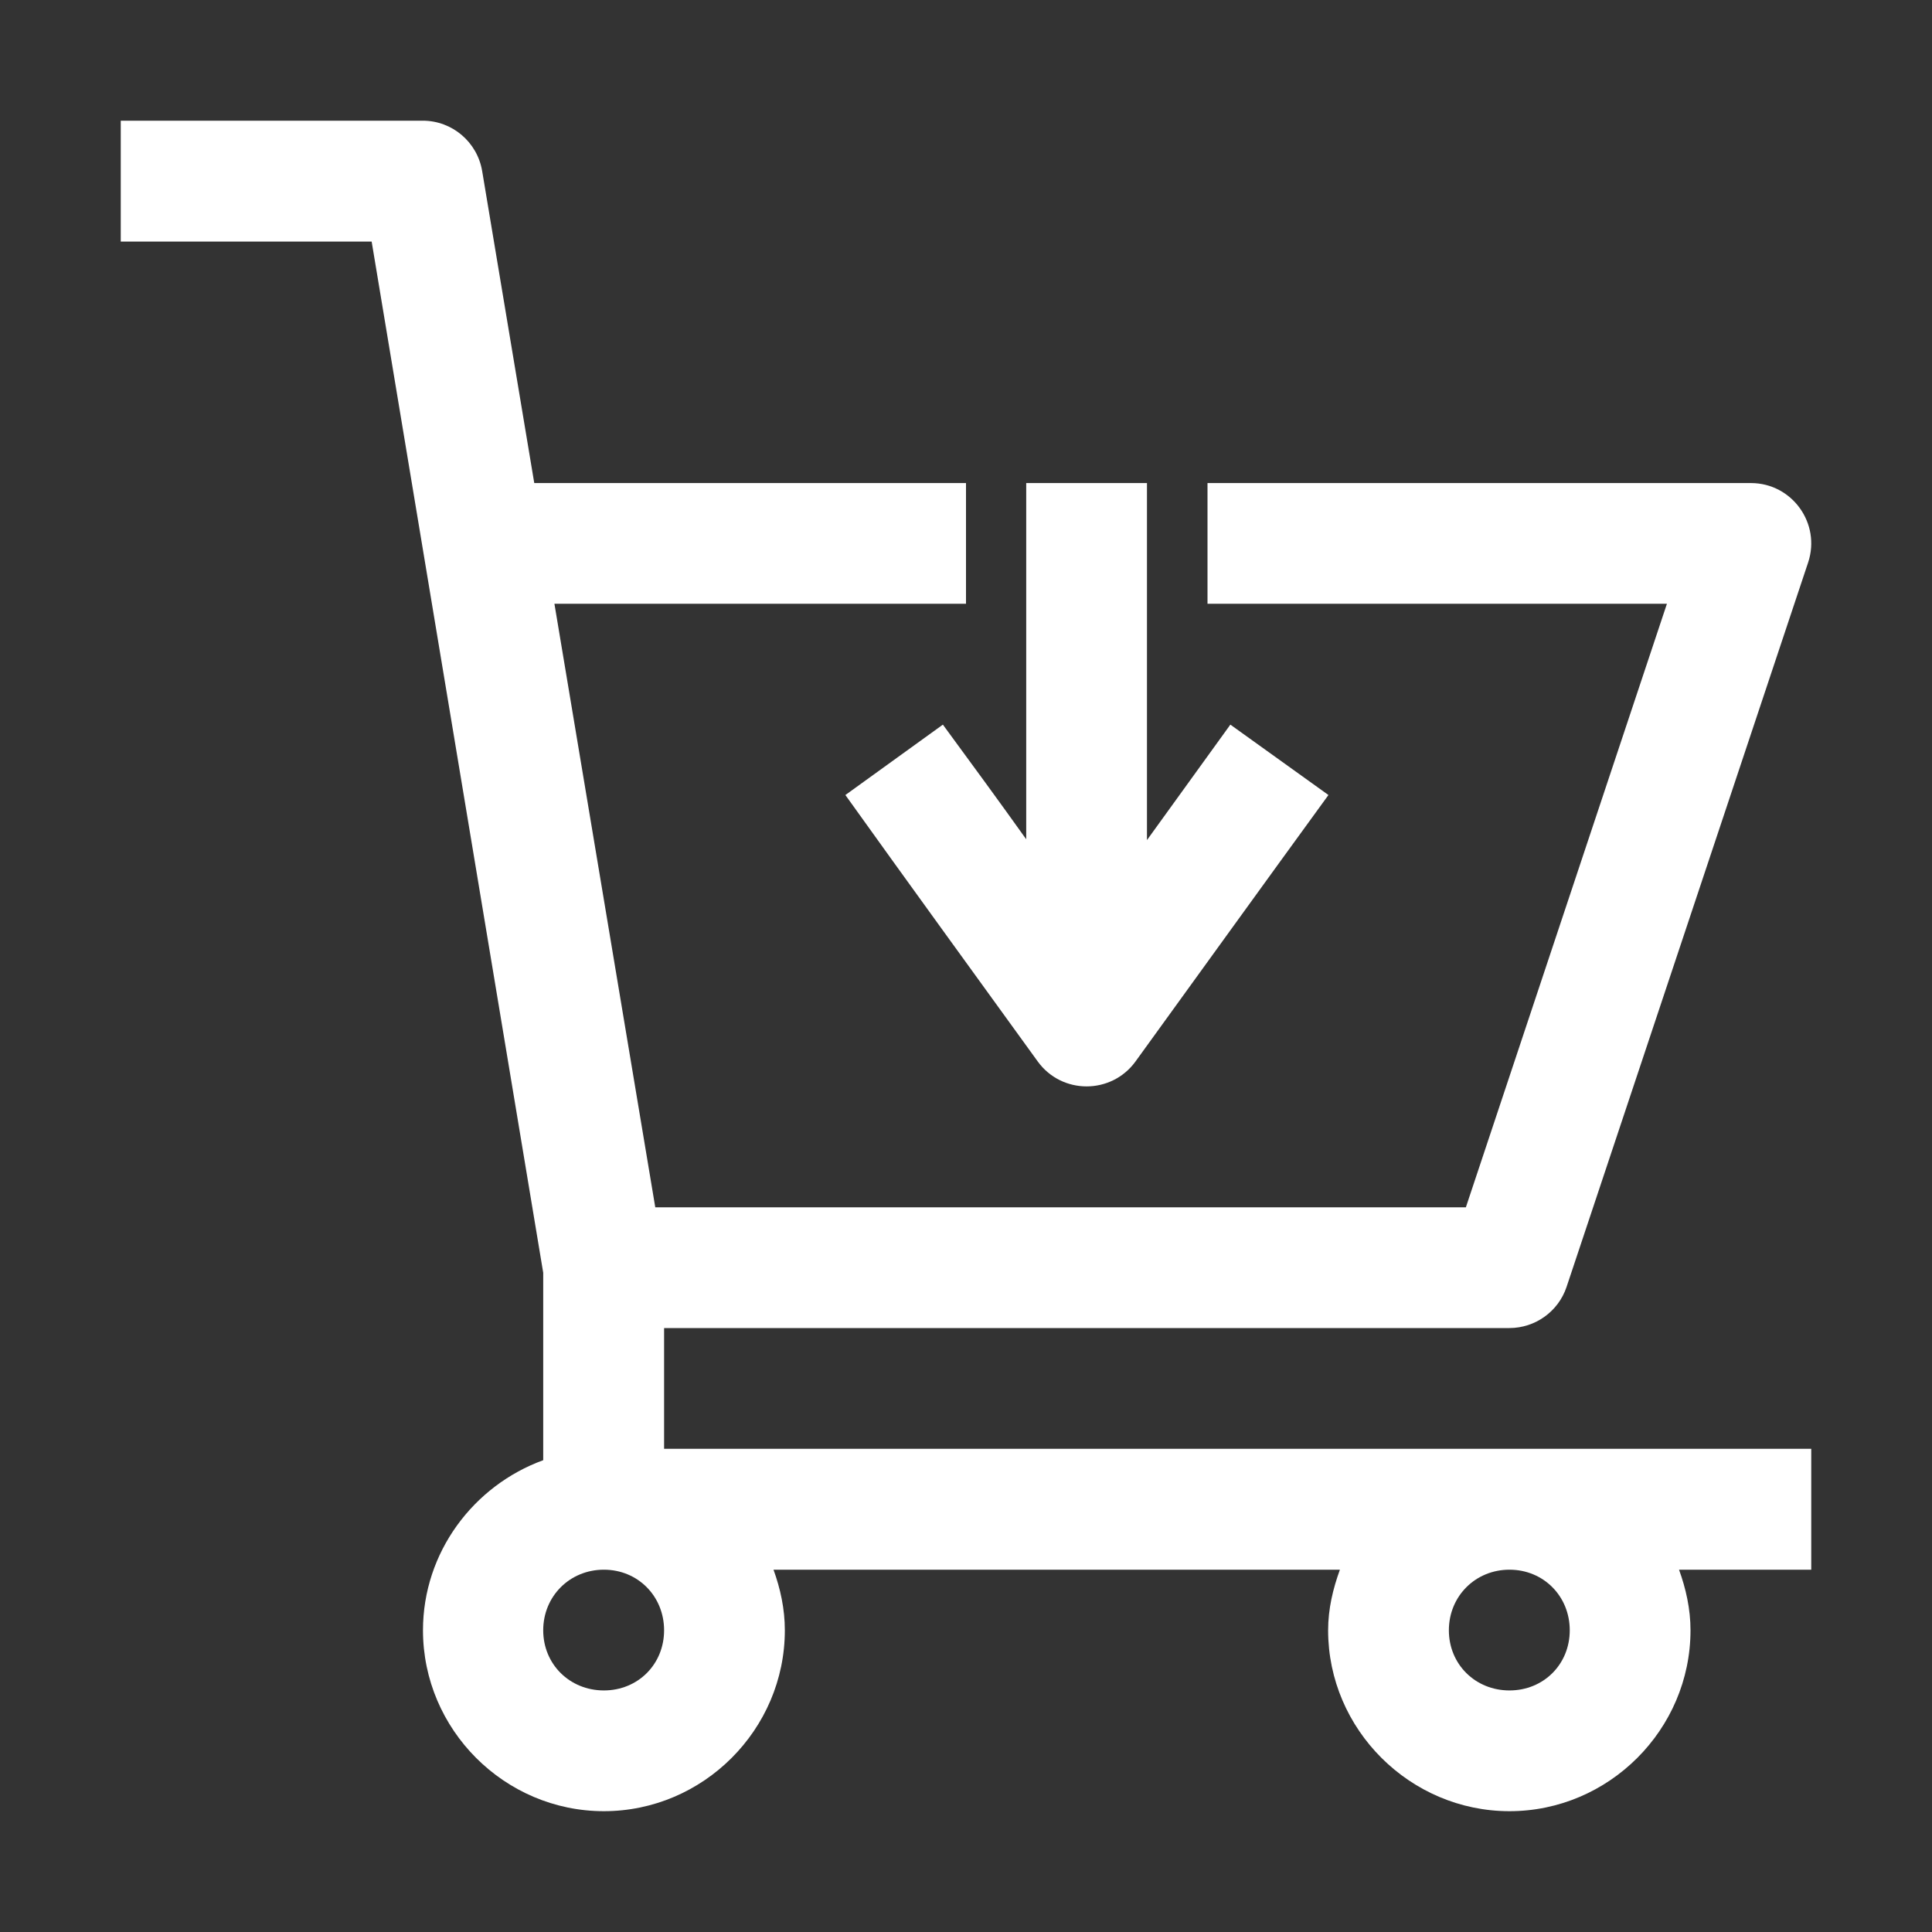               <svg
                width="30"
                height="30"
                viewBox="0 0 30 30"
                fill="none"
                xmlns="http://www.w3.org/2000/svg"
              >
                <rect x="0" y="0" width="30" height="30" fill="#333333" stroke="none"/>
                <path
                  d="M1.875 1.874V3.751H5.771L8.435 19.763V22.674C7.353 23.068 6.568 24.104 6.568 25.315C6.568 26.857 7.834 28.124 9.377 28.124C10.919 28.124 12.187 26.857 12.187 25.315C12.187 24.984 12.118 24.67 12.011 24.374H20.806C20.698 24.671 20.623 24.983 20.623 25.315C20.623 26.857 21.897 28.124 23.439 28.124C24.981 28.124 26.25 26.857 26.25 25.315C26.25 24.984 26.179 24.67 26.072 24.374H28.125V22.497H10.312V20.622H23.439C23.84 20.621 24.197 20.365 24.325 19.985L28.077 8.733C28.277 8.128 27.828 7.503 27.191 7.501H18.75V9.375H25.884L22.762 18.747H10.175L8.609 9.375H15V7.501H8.296L7.487 2.656C7.411 2.206 7.024 1.876 6.568 1.874H1.875ZM15.935 7.501V13.032C15.509 12.435 15.075 11.843 14.641 11.252L13.127 12.345C14.117 13.729 15.118 15.105 16.115 16.484C16.489 16.998 17.256 16.998 17.631 16.484C18.63 15.104 19.626 13.722 20.628 12.345L19.105 11.252C18.673 11.849 18.242 12.447 17.81 13.045V7.501H15.935ZM9.377 24.374C9.905 24.374 10.312 24.786 10.312 25.315C10.312 25.844 9.905 26.249 9.377 26.249C8.848 26.249 8.435 25.844 8.435 25.315C8.435 24.786 8.848 24.374 9.377 24.374ZM23.439 24.374C23.968 24.374 24.375 24.786 24.375 25.315C24.375 25.844 23.968 26.249 23.439 26.249C22.91 26.249 22.498 25.844 22.498 25.315C22.498 24.786 22.91 24.374 23.439 24.374Z"
                  fill="white"
                />
              </svg>